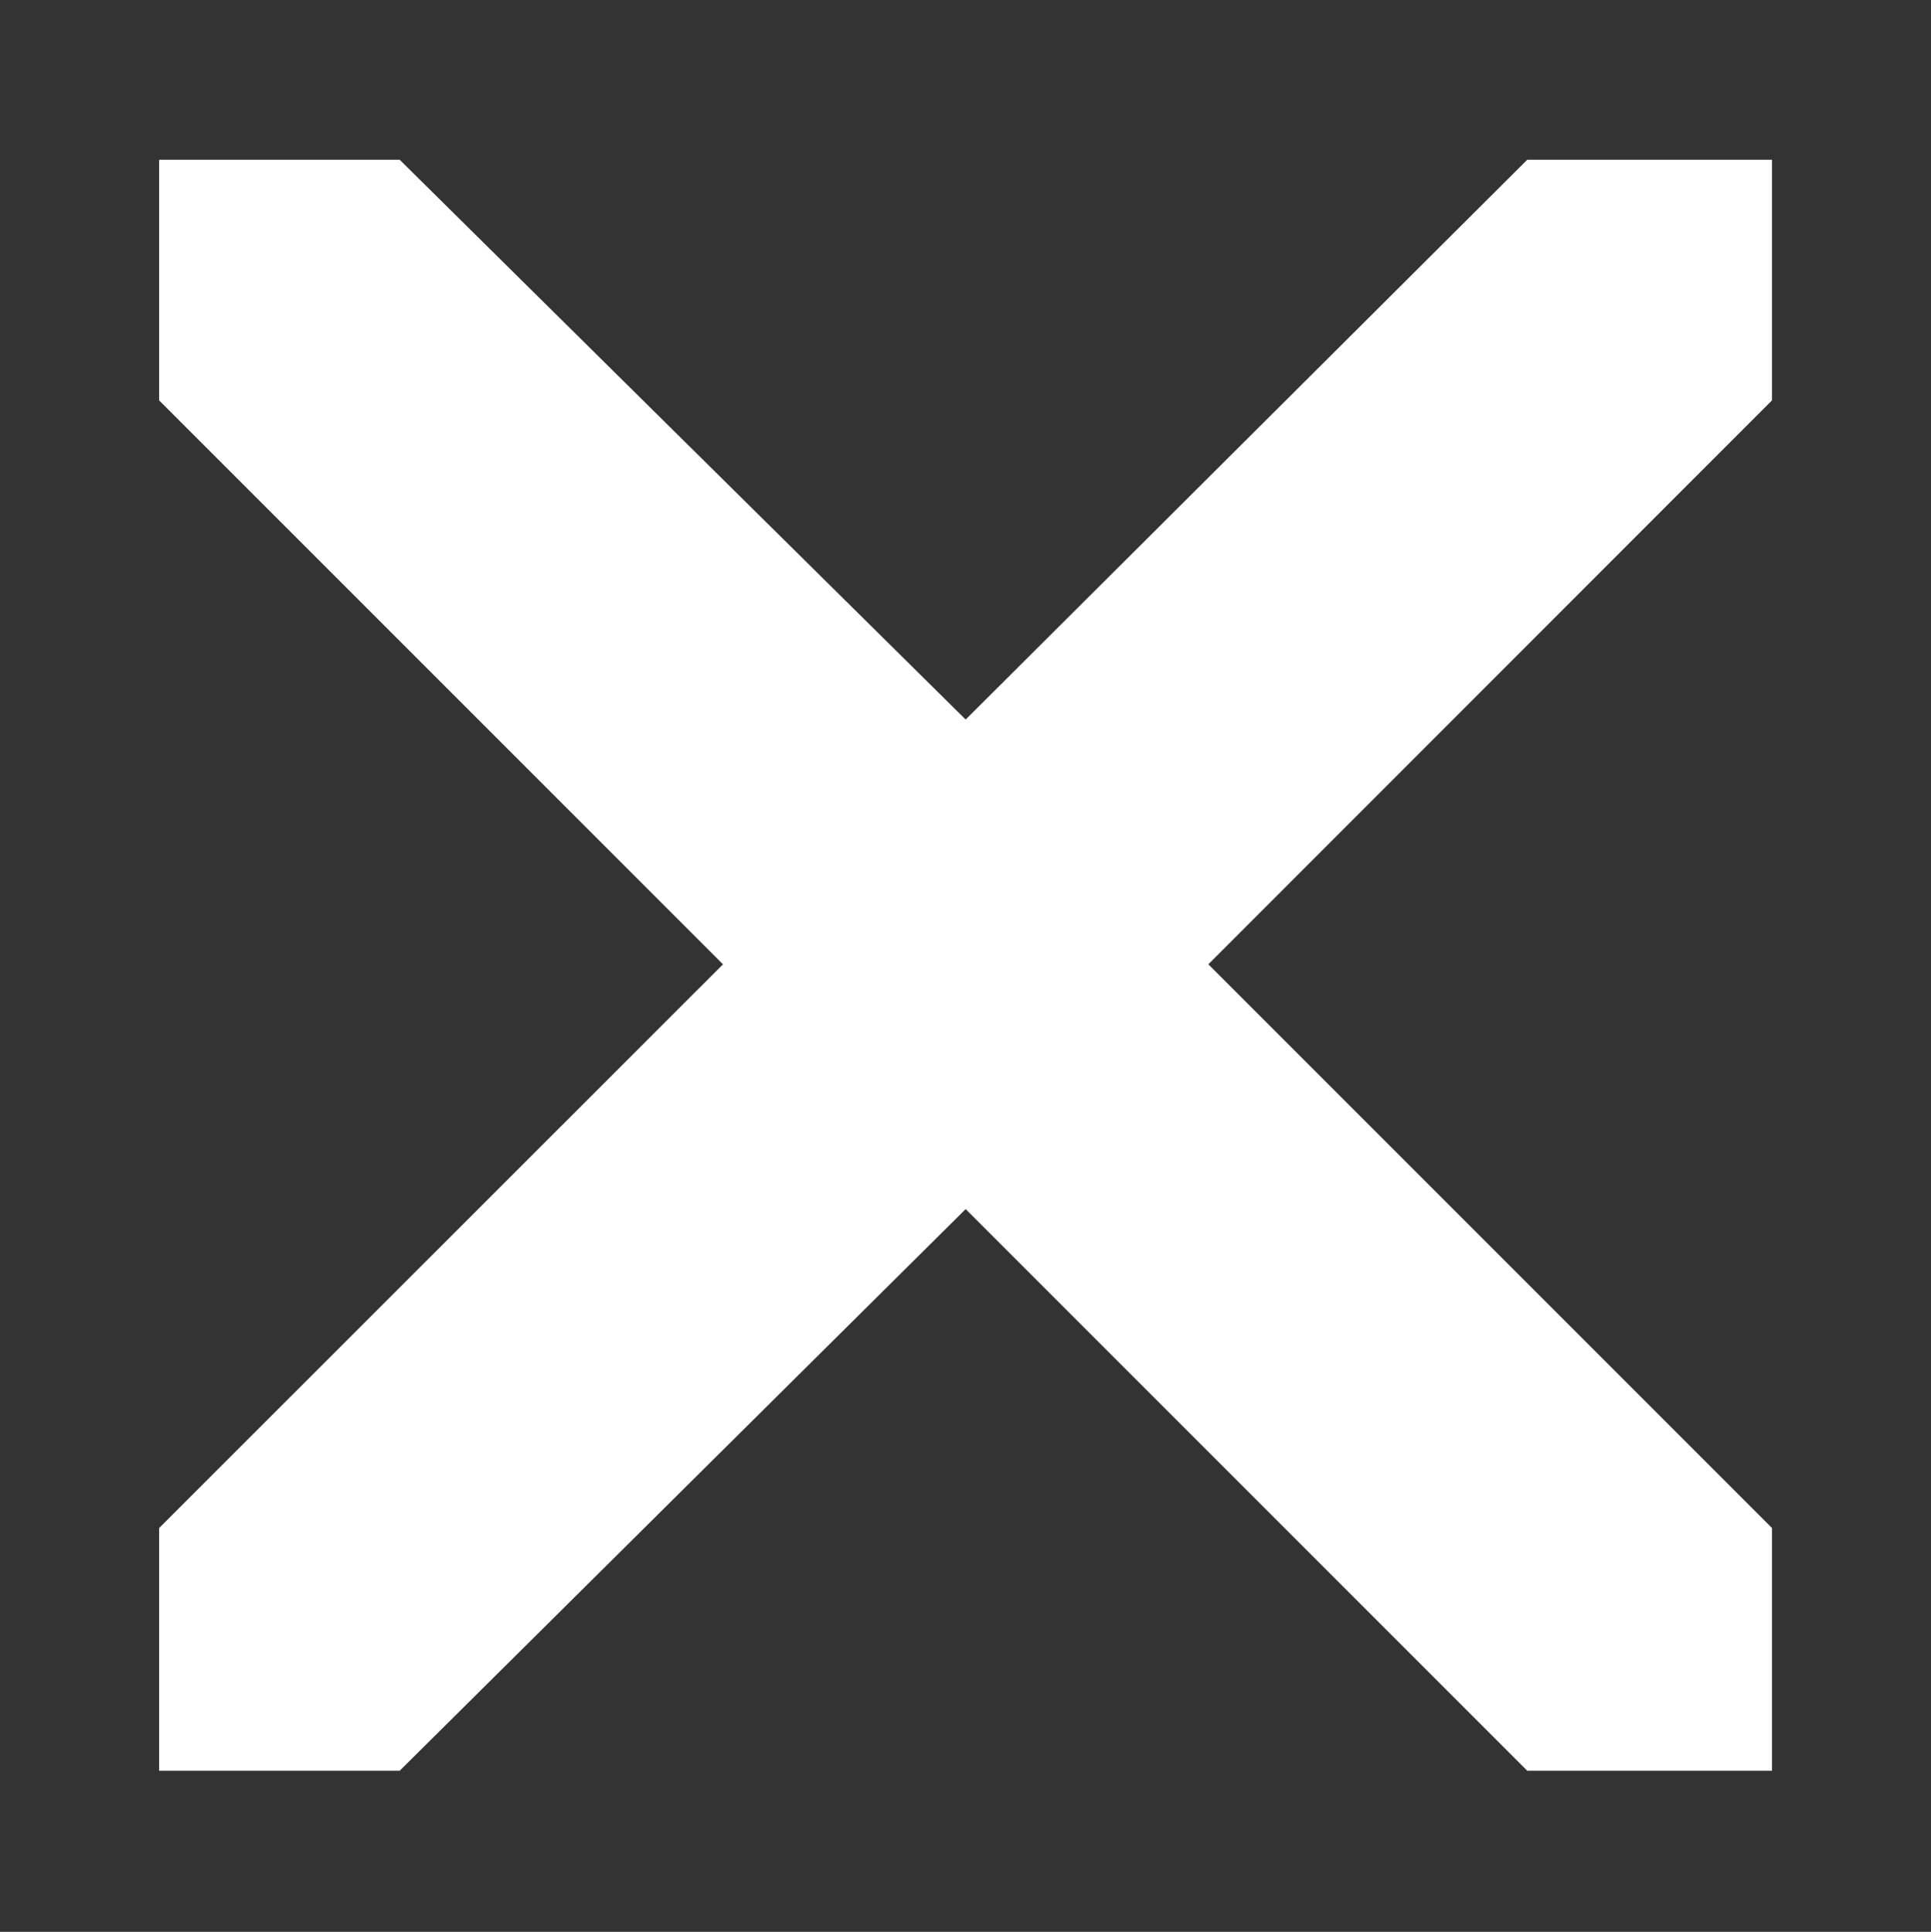 <?xml version="1.0" encoding="utf-8"?>
<!DOCTYPE svg PUBLIC "-//W3C//DTD SVG 1.1//EN" "http://www.w3.org/Graphics/SVG/1.1/DTD/svg11.dtd">
<svg version="1.1" id="Ebene_1" xmlns="http://www.w3.org/2000/svg" xmlns:xlink="http://www.w3.org/1999/xlink" x="0px" y="0px" viewBox="0 0 107.959 107.994" xml:space="preserve">
<rect x="0" y="0" width="107.959" height="107.994" fill="#333333" stroke="none"/>
<polygon fill="#FFFFFF" points="8.895,8.93 22.345,8.93 53.989,40.223 85.387,8.93 99.07,8.93 99.07,22.38 67.556,53.907 
	99.07,85.421 99.07,98.988 85.387,98.988 53.989,67.591 22.345,98.988 8.895,98.988 8.895,85.421 40.421,53.907 8.895,22.38 "/>
</svg>